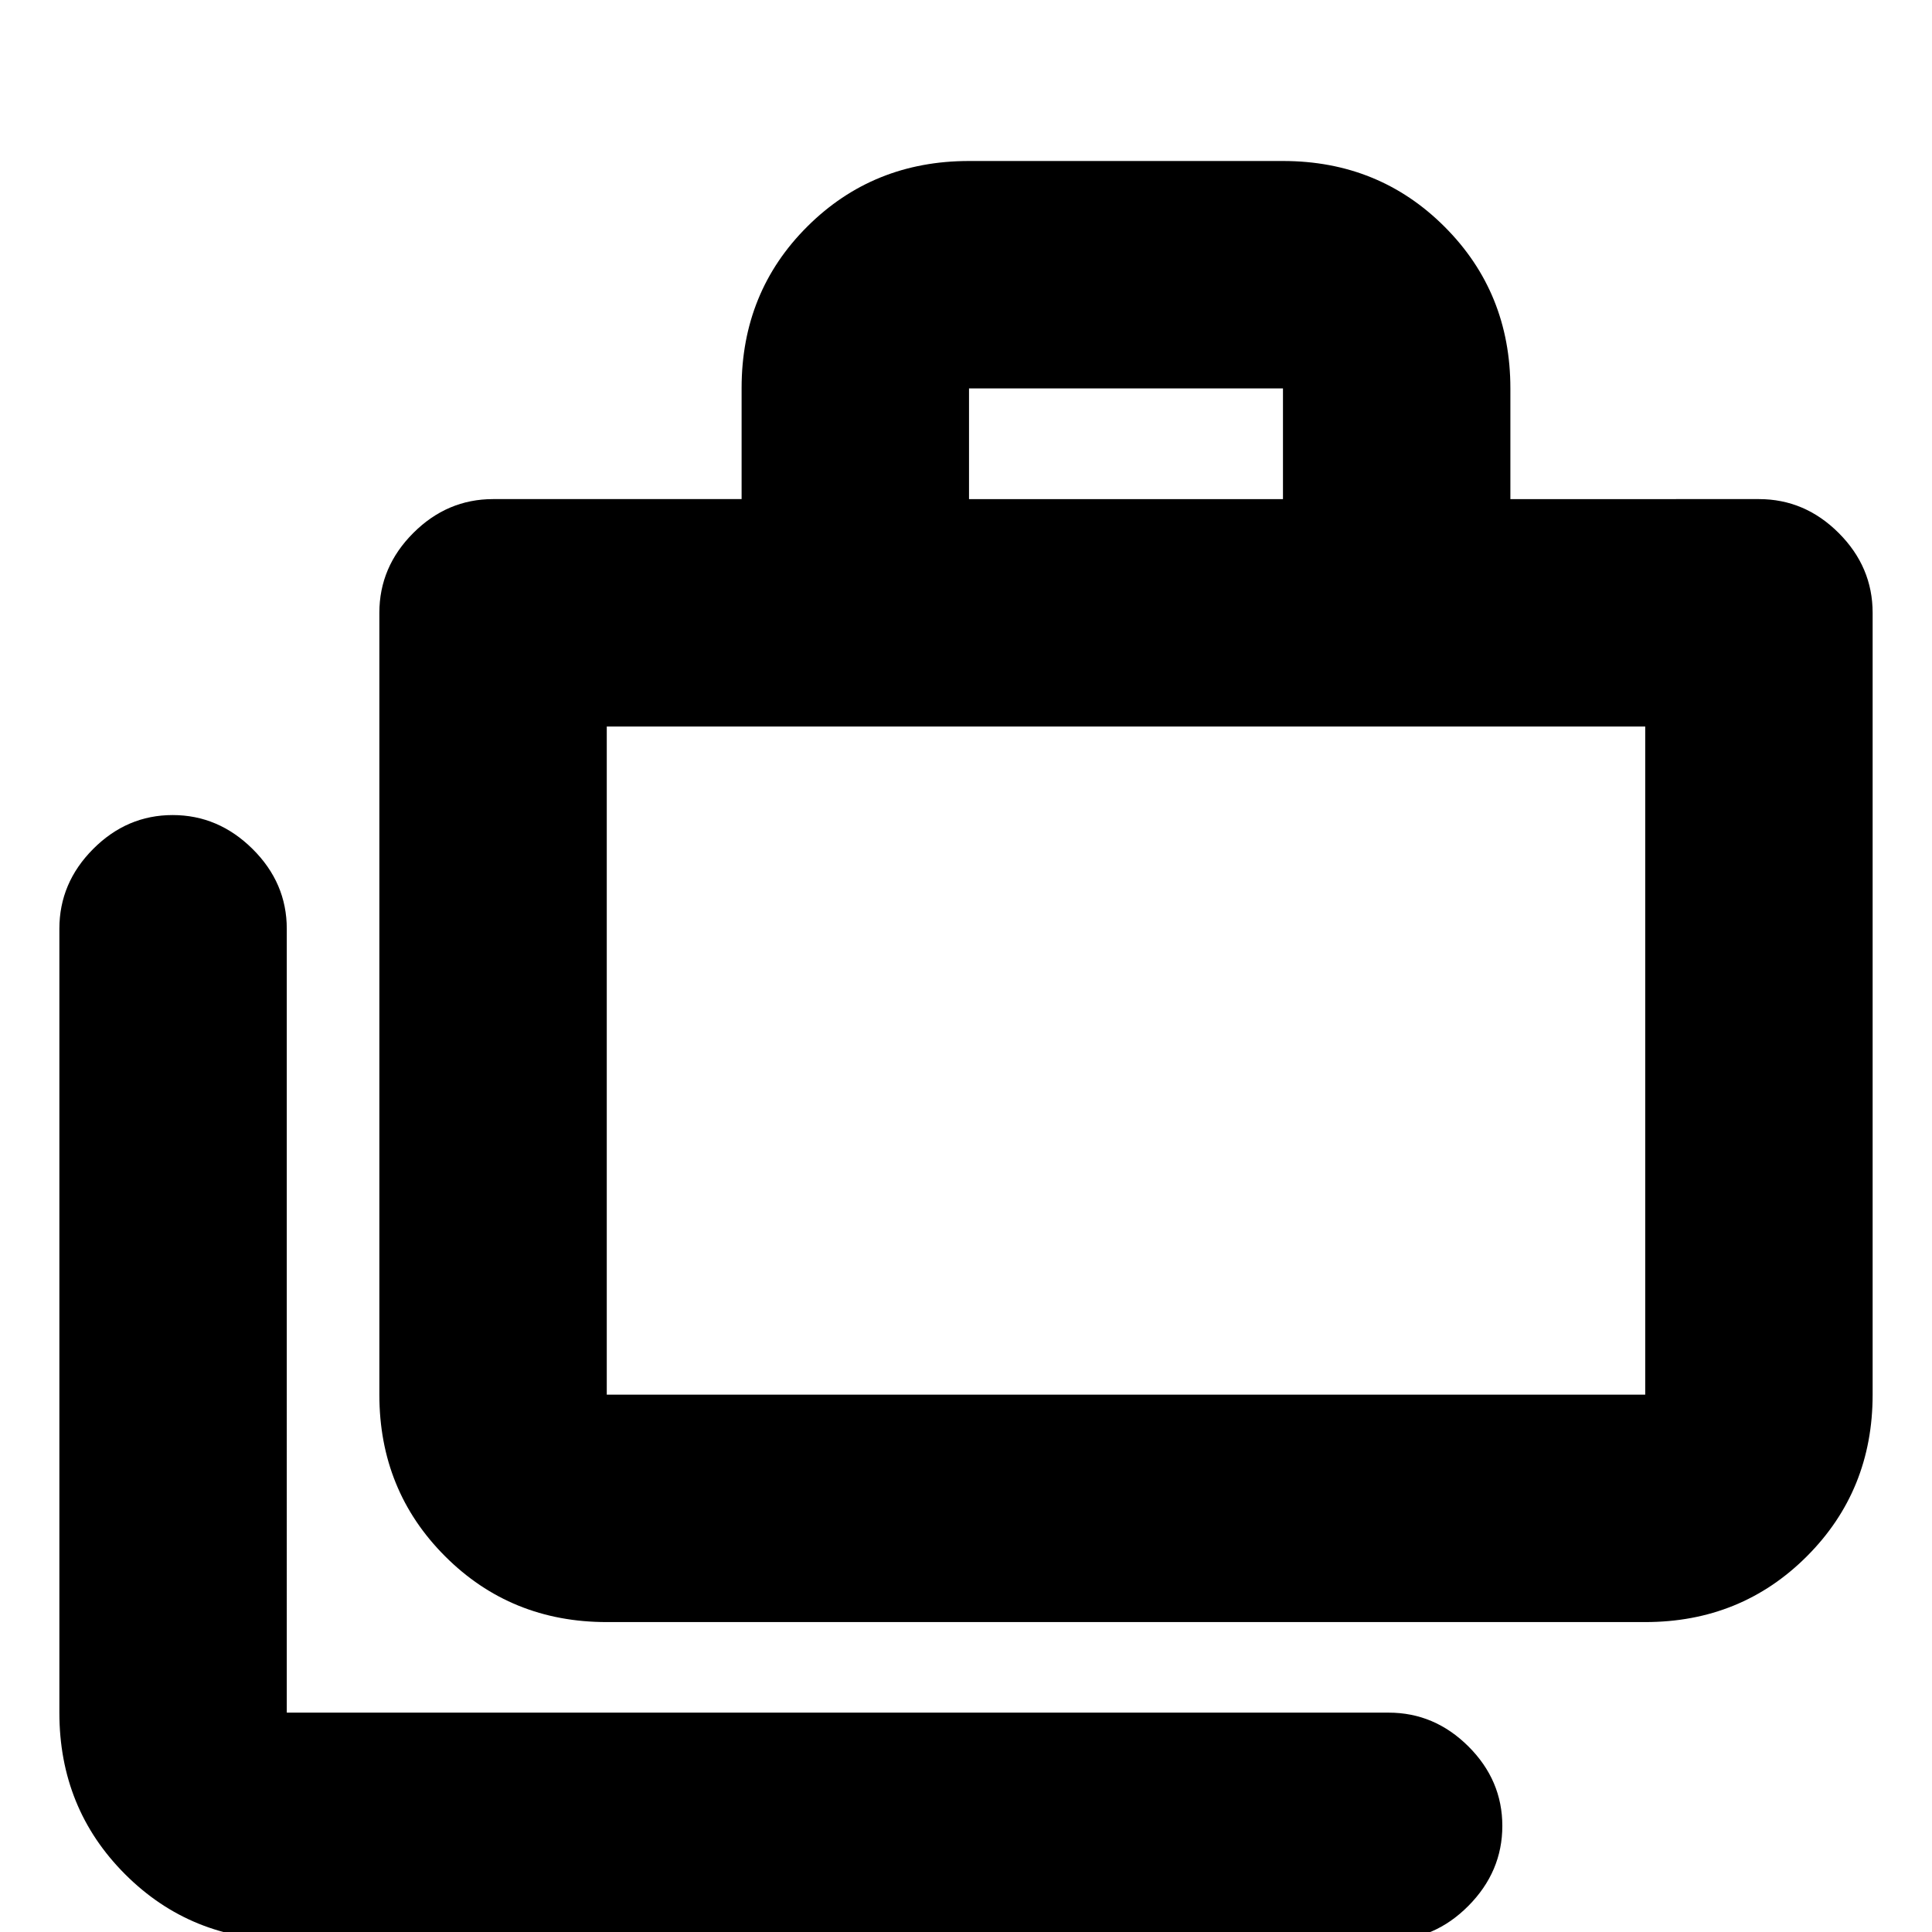 <svg xmlns="http://www.w3.org/2000/svg" height="20" viewBox="0 -960 960 960" width="20"><path d="M142.5 4Q94.86 4 62.18-28.68 29.5-61.36 29.5-109v-389.5q0-22.8 16.79-39.65Q63.08-555 85.79-555t39.71 16.85q17 16.85 17 39.65V-109H690q22.8 0 39.65 16.79 16.85 16.79 16.85 39.5T729.65-13Q712.8 4 690 4H142.5Zm159-158q-47.64 0-80.32-32.68Q188.5-219.36 188.5-267v-388.5q0-22.8 16.85-39.65Q222.2-712 245-712h123.5v-55.21q0-47.73 32.68-80.26Q433.86-880 481.5-880h156q47.64 0 80.32 32.68Q750.5-814.64 750.5-767v55H874q22.8 0 39.65 16.85 16.85 16.85 16.85 39.65V-267q0 47.64-32.68 80.32Q865.14-154 817.5-154h-516Zm0-113h516v-332h-516v332Zm180-445h156v-55h-156v55Zm-180 445v-332 332Z"/></svg>